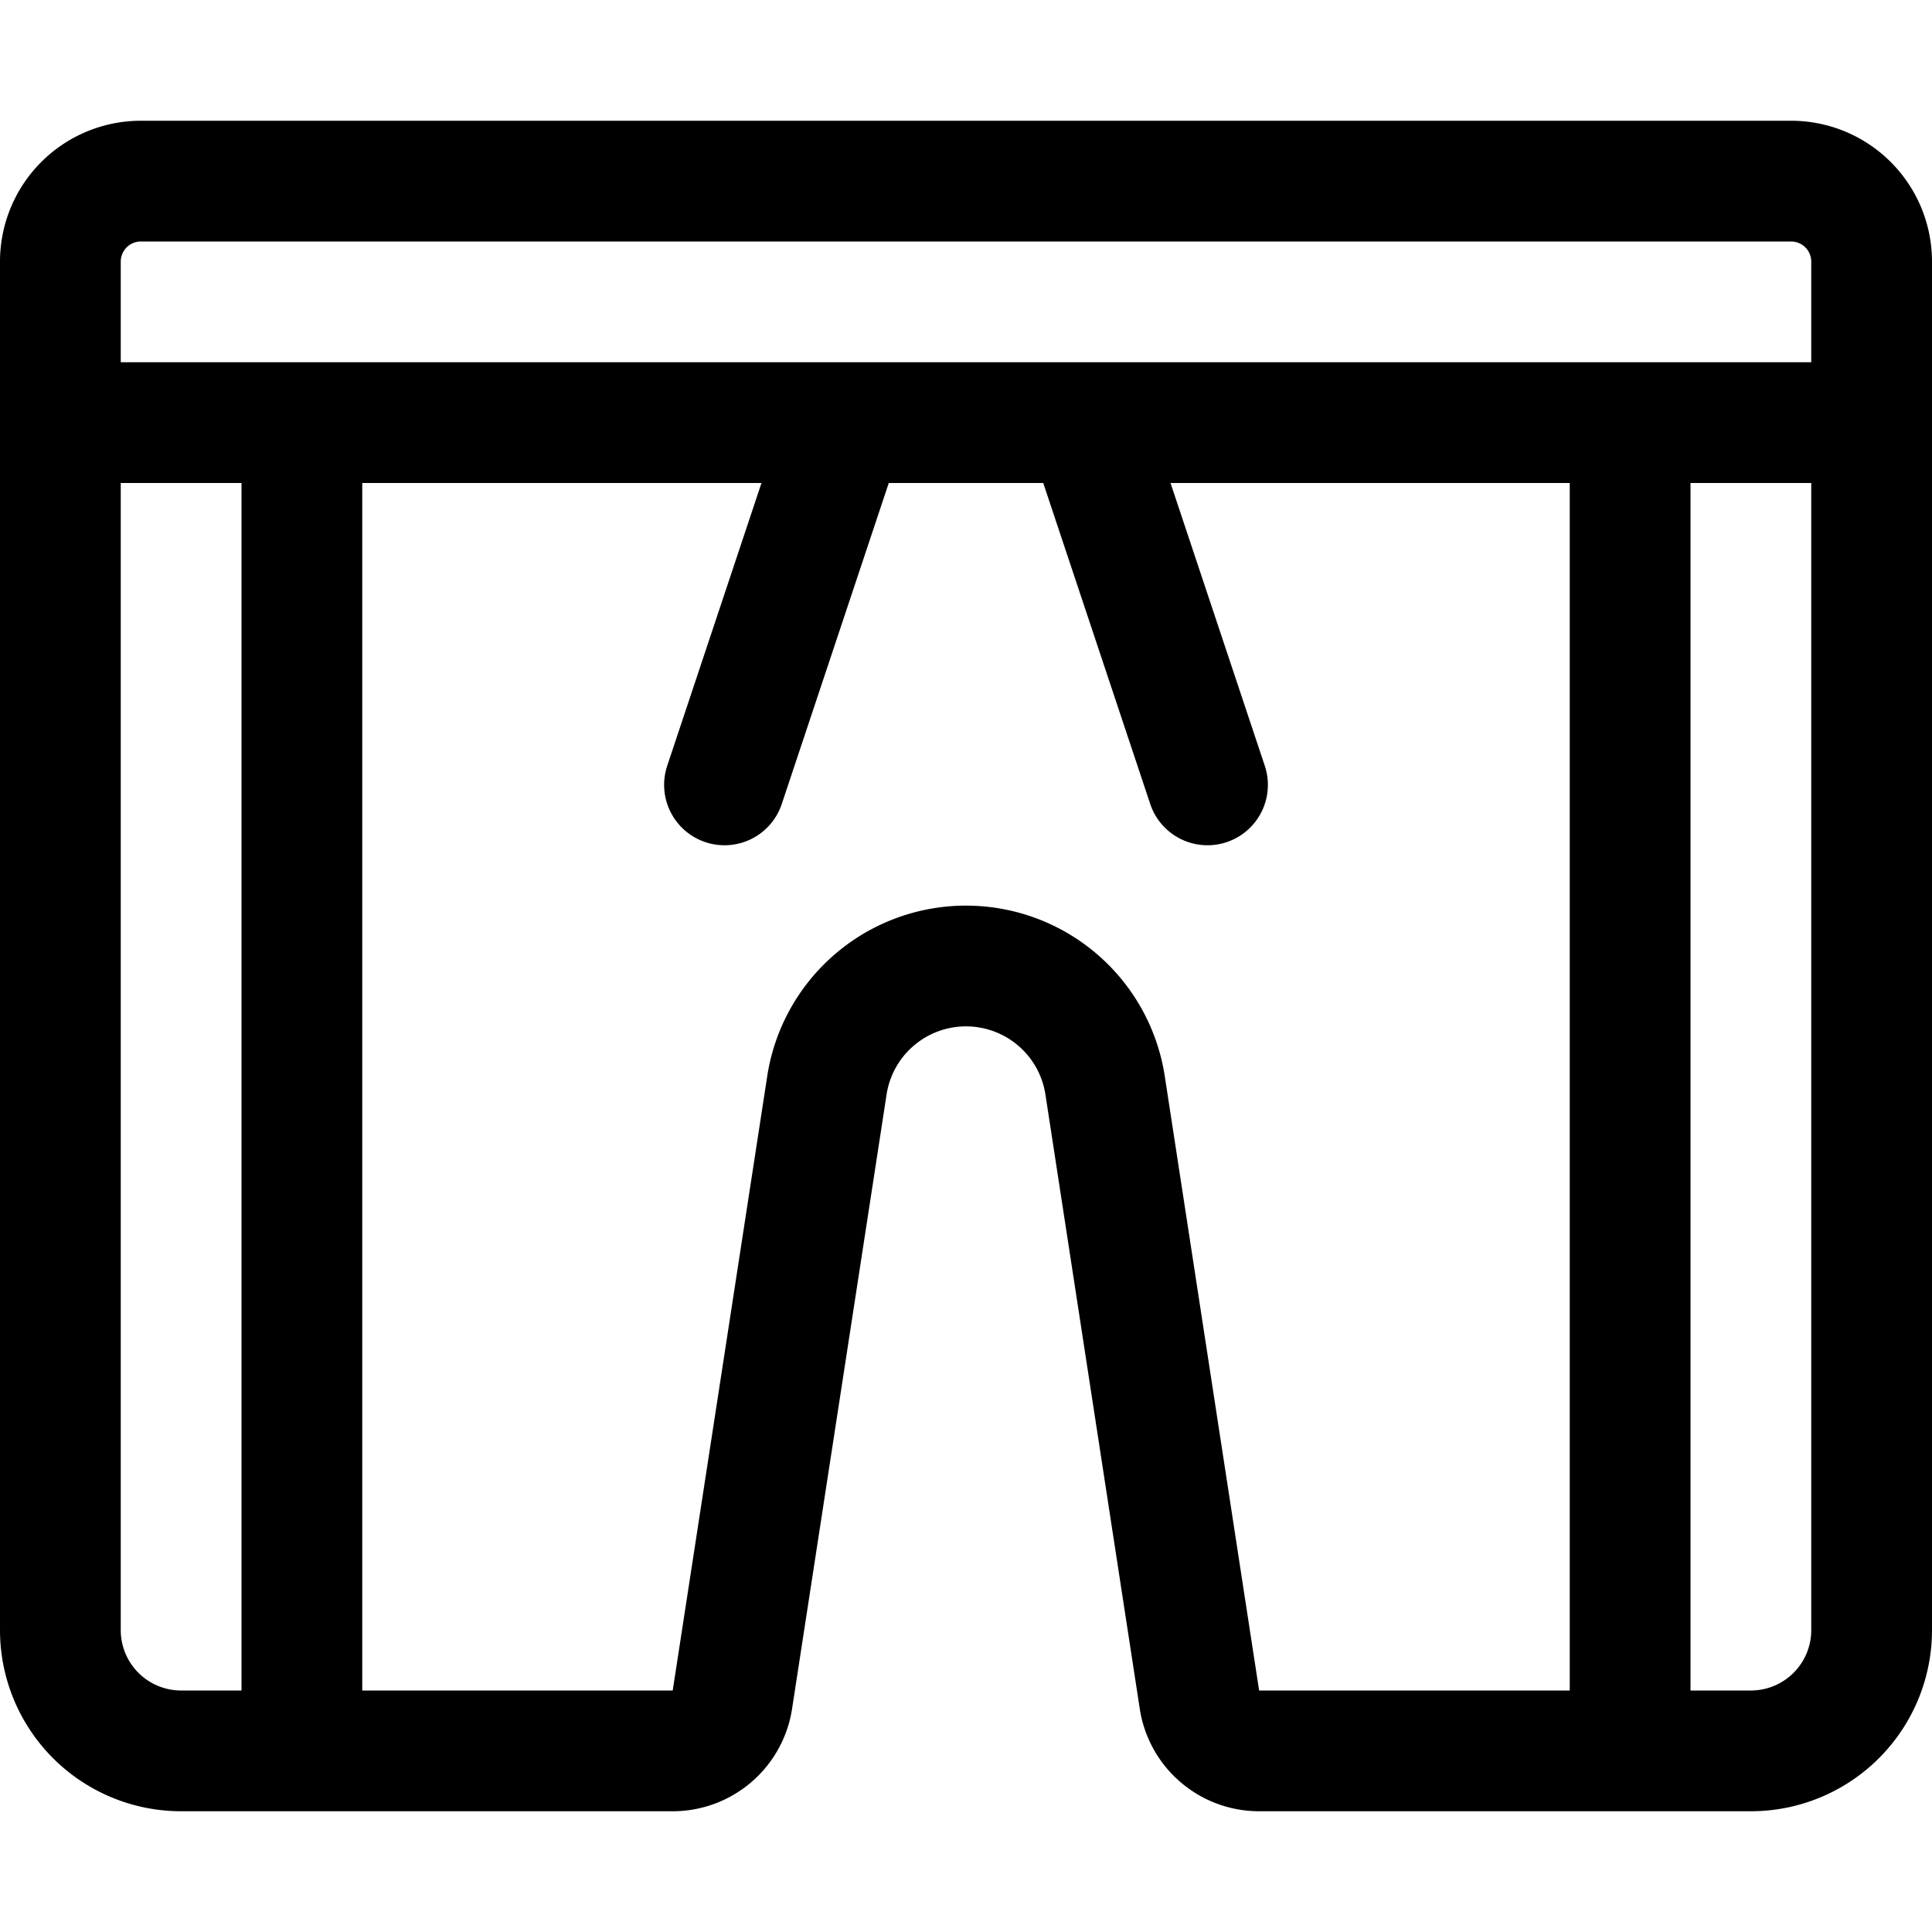 <svg id="Regular" xmlns="http://www.w3.org/2000/svg" viewBox="0 0 24 24" width="24" height="24"><defs><style>.cls-1{fill:none;stroke:#000;stroke-linecap:round;stroke-linejoin:round;stroke-width:1.5px}</style></defs><title>shorts-1</title><path class="cls-1" d="M1.75 2.25h20.5a1 1 0 0 1 1 1v2H.75v-2a1 1 0 0 1 1-1zM12 12a1.748 1.748 0 0 1 1.728 1.483l1.172 7.631a.75.75 0 0 0 .741.636h6.109a1.5 1.5 0 0 0 1.5-1.5v-15H.75v15a1.5 1.5 0 0 0 1.5 1.5h6.106a.75.75 0 0 0 .742-.636l1.174-7.631A1.748 1.748 0 0 1 12 12zM3.75 5.25v16.5m16.5-16.5v16.5M10.5 5.25L9 9.75m4.5-4.5l1.5 4.5"/></svg>